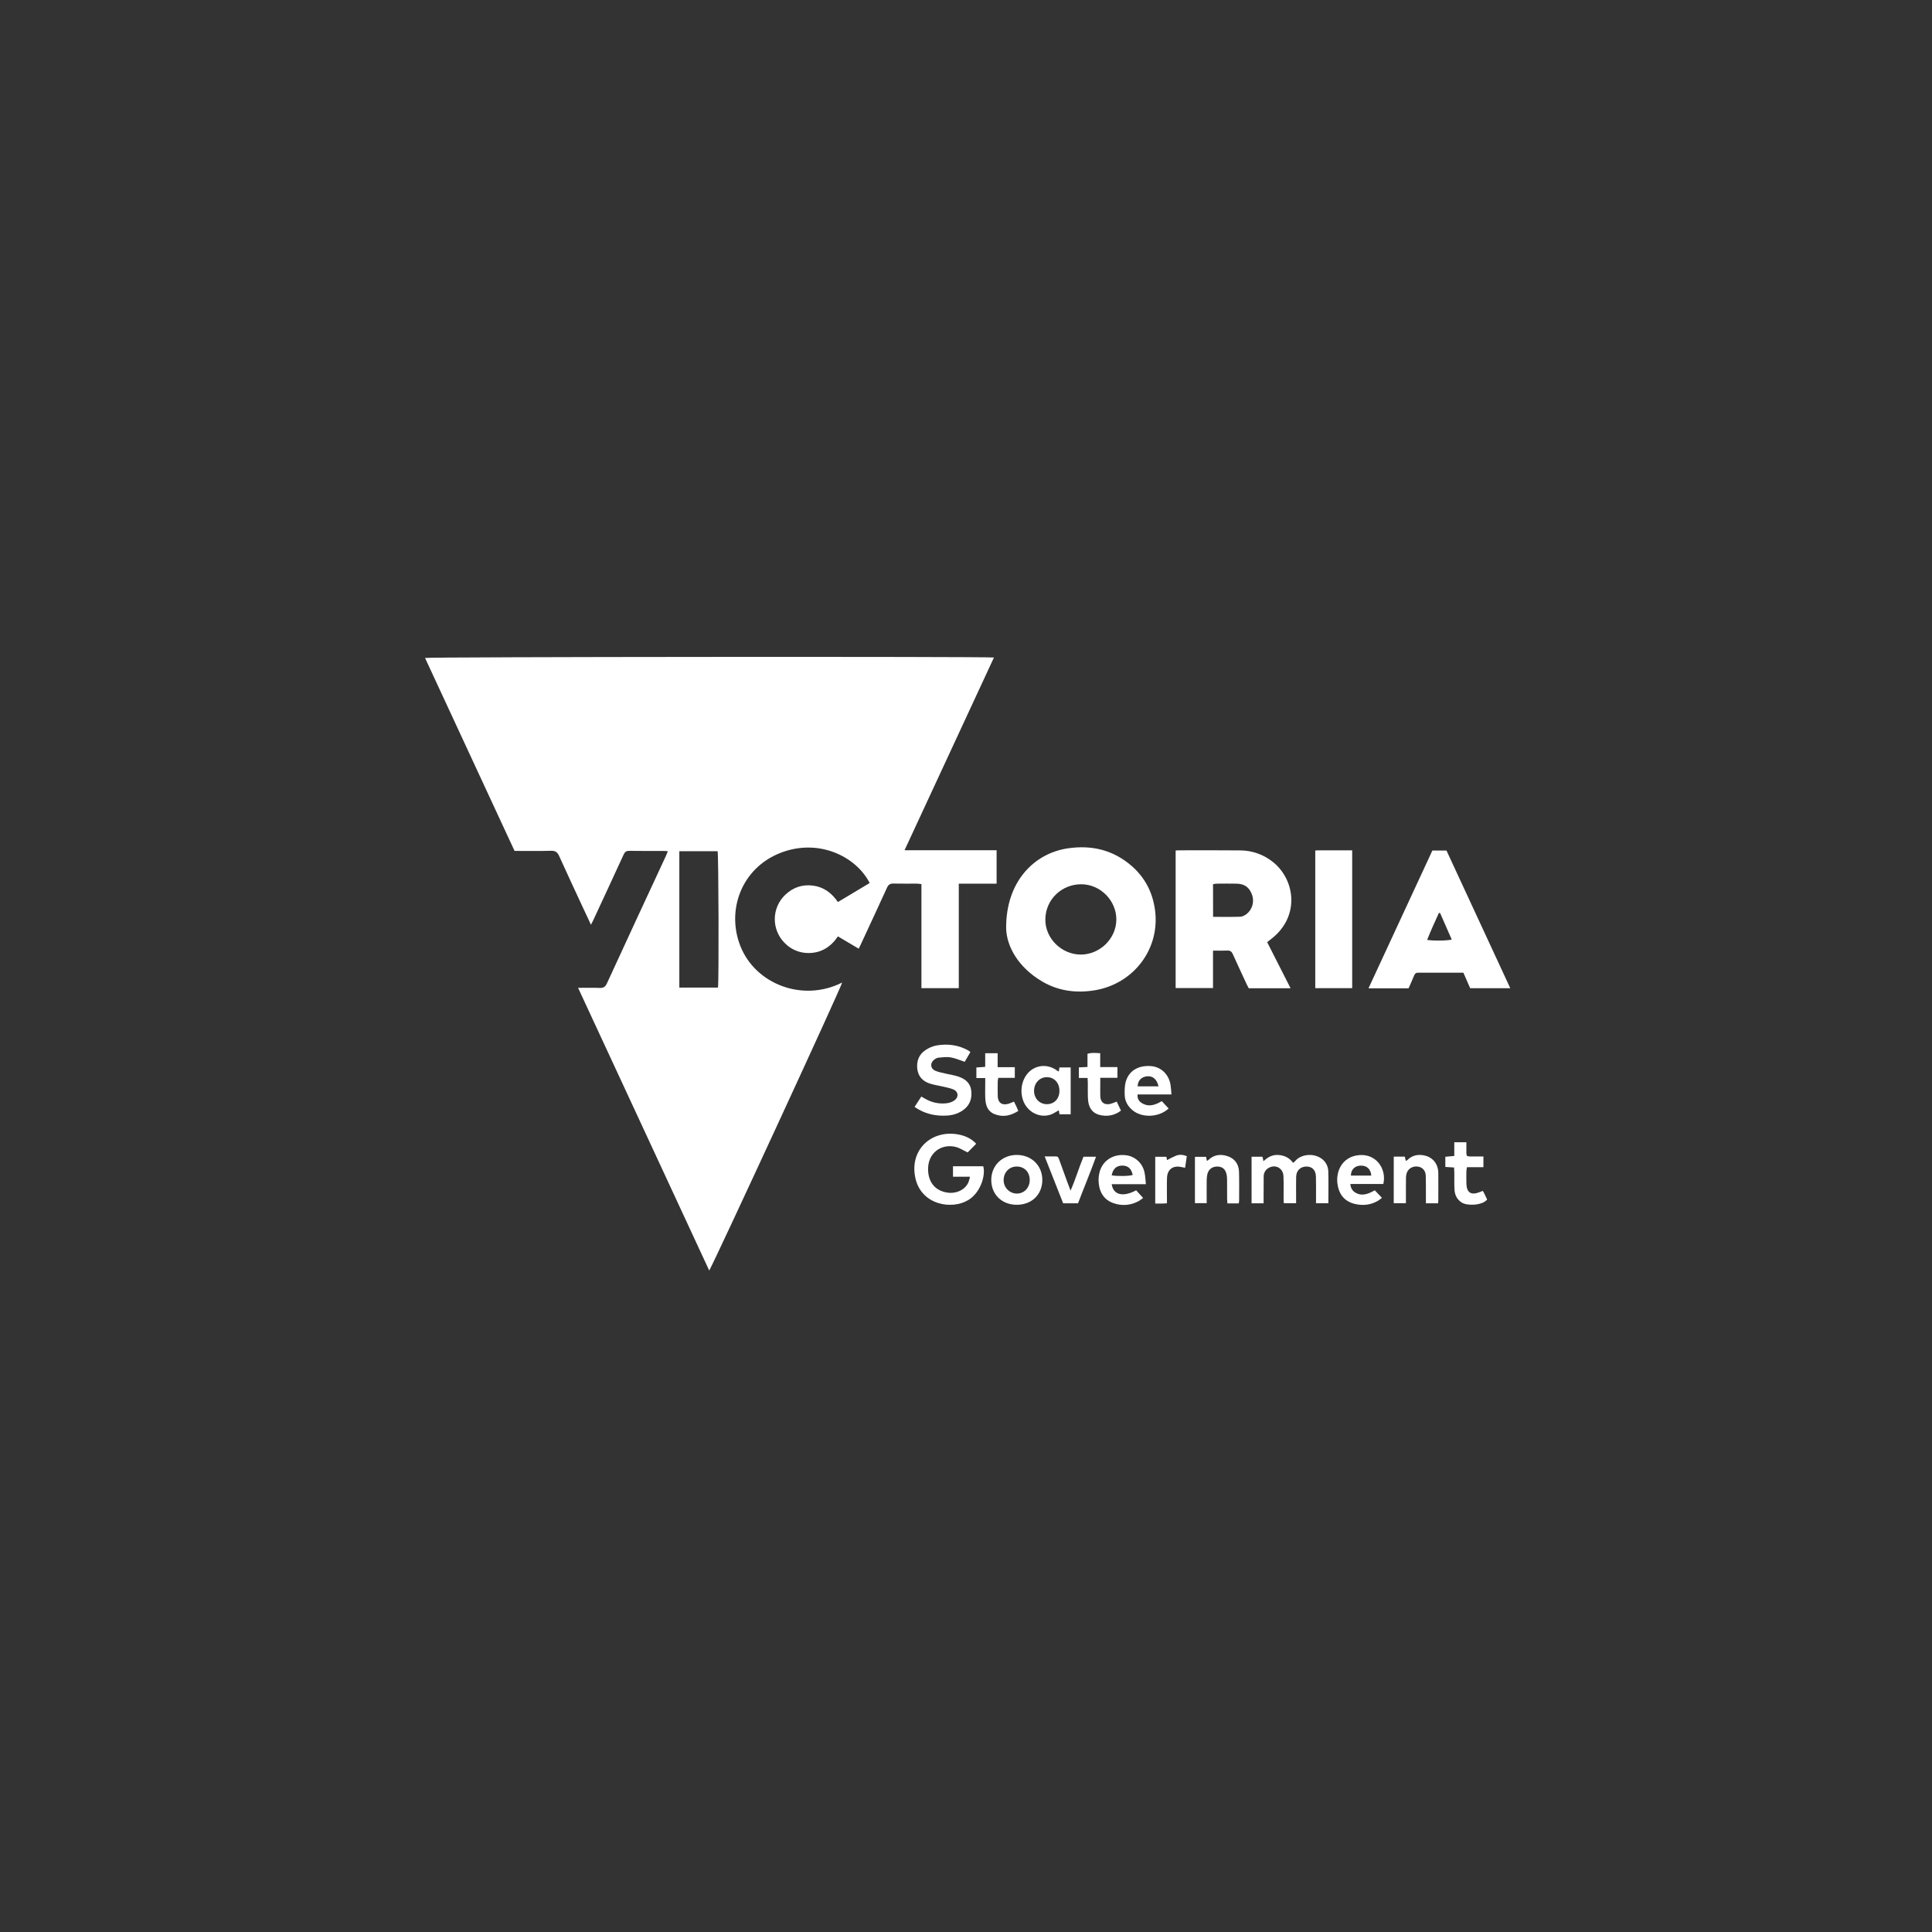 <svg width="400" height="400" viewBox="0 0 400 400" fill="none" xmlns="http://www.w3.org/2000/svg">
<rect x="0" y="0" width="400" height="400" fill="#333333" stroke="none"/>
<path d="M146.837 263.05L119.687 204.523C121.262 204.523 122.716 204.475 124.167 204.54C124.959 204.576 125.335 204.295 125.664 203.583C129.703 194.802 133.764 186.03 137.846 177.267C137.987 176.963 138.106 176.645 138.275 176.233C137.859 176.208 137.582 176.176 137.304 176.176C134.977 176.176 132.65 176.199 130.324 176.159C129.679 176.147 129.367 176.369 129.107 176.949C127.032 181.489 124.919 186.012 122.818 190.538C122.688 190.815 122.542 191.085 122.355 191.46C121.742 190.153 121.174 188.947 120.613 187.74C118.994 184.249 117.359 180.767 115.78 177.257C115.421 176.461 115.015 176.119 114.083 176.145C111.595 176.222 109.107 176.172 106.534 176.172C100.357 162.858 94.179 149.541 88 136.221C88.706 135.992 204.082 135.907 205.786 136.131L187.278 176.029H206.337V182.959H198.505V204.586H190.771V183.037C190.354 182.999 190.048 182.949 189.74 182.947C188.147 182.947 186.553 182.966 184.955 182.932C184.291 182.917 183.933 183.154 183.653 183.768C181.82 187.788 179.948 191.793 178.09 195.801C178.009 195.973 177.921 196.142 177.787 196.416L173.485 193.868C172.011 196.05 170.021 197.313 167.412 197.313C166.482 197.323 165.561 197.141 164.705 196.779C163.848 196.416 163.076 195.882 162.436 195.208C161.783 194.552 161.268 193.772 160.921 192.914C160.573 192.056 160.4 191.138 160.412 190.212C160.424 189.287 160.621 188.373 160.99 187.525C161.36 186.676 161.895 185.91 162.564 185.271C164.175 183.726 166.124 183.066 168.34 183.357C170.556 183.648 172.2 184.888 173.481 186.756L180.059 182.817C177.175 177.213 169.341 173.481 161.475 176.624C153.511 179.803 150.346 188.454 153.295 195.895C156.399 203.725 166.153 207.57 174.357 203.426C174.296 204.134 148.154 260.753 146.837 263.05ZM148.654 204.469C148.855 202.841 148.774 176.93 148.573 176.233H140.648V204.469H148.654Z" fill="white"/>
<path d="M208.311 192.18C208.248 182.574 214.053 176.7 221.04 175.647C226.028 174.897 230.543 175.98 234.375 179.357C237.079 181.739 238.627 184.761 239.127 188.352C240.252 196.429 234.704 203.751 226.556 205.045C222.753 205.65 219.106 205.164 215.768 203.204C210.868 200.323 208.397 195.983 208.311 192.18ZM231.127 190.423C231.157 186.476 227.852 183.092 223.871 183.077C219.89 183.062 216.495 186.122 216.428 190.329C216.365 194.249 219.756 197.611 223.728 197.632C227.699 197.653 231.094 194.348 231.127 190.423Z" fill="white"/>
<path d="M243.404 176.085C243.667 176.067 243.825 176.05 243.978 176.05C248.214 176.05 252.449 176.022 256.685 176.066C259.258 176.054 261.752 176.955 263.722 178.609C268.151 182.311 269.1 189.71 263.34 194.284C263.043 194.519 262.742 194.751 262.35 195.059L267.2 204.61H258.541C258.404 204.345 258.247 204.076 258.117 203.794C257.16 201.718 256.182 199.647 255.246 197.555C255.006 197.015 254.708 196.774 254.097 196.805C253.14 196.851 252.201 196.816 251.142 196.816V204.564H243.404V176.085ZM251.156 189.825C253.112 189.825 254.955 189.859 256.796 189.8C257.232 189.784 257.713 189.524 258.078 189.252C258.641 188.806 259.057 188.2 259.27 187.513C259.483 186.827 259.484 186.092 259.273 185.405C258.744 183.784 257.741 182.992 256.05 182.954C254.65 182.921 253.249 182.942 251.839 182.954C251.606 182.971 251.375 183.003 251.146 183.049L251.156 189.825Z" fill="white"/>
<path d="M302.976 201.386C299.78 201.386 296.691 201.396 293.598 201.386C293.129 201.386 292.928 201.597 292.768 201.997C292.414 202.877 292.016 203.738 291.633 204.615H283.334L296.555 176.098H299.48C303.866 185.561 308.268 195.061 312.686 204.598H304.383C303.924 203.535 303.463 202.49 302.976 201.386ZM298.151 189.02H297.907C297.061 190.852 296.234 192.691 295.474 194.592C296.622 194.814 299.801 194.772 300.567 194.519L298.151 189.02Z" fill="white"/>
<path d="M272.311 176.092C272.544 176.075 272.73 176.052 272.913 176.052C275.237 176.052 277.56 176.052 279.957 176.052V204.586H272.311V176.092Z" fill="white"/>
<path d="M202.114 236.801L200.344 238.595C199.517 238.212 198.763 237.703 197.932 237.479C195.008 236.688 191.945 238.639 192.156 242.415C192.292 244.88 193.668 246.434 195.876 246.87C197.829 247.265 199.76 246.415 200.491 244.815C200.633 244.427 200.747 244.029 200.832 243.624H197.306V241.464H203.574C204.083 243.291 203.075 246.861 200.489 248.447C197.111 250.522 190.789 249.521 189.532 243.959C188.221 238.162 192.724 233.944 198.219 234.845C199.741 235.096 201.071 235.687 202.114 236.801Z" fill="white"/>
<path d="M275.022 249.125H272.469C272.469 248.667 272.469 248.262 272.469 247.854C272.469 246.421 272.486 244.983 272.446 243.555C272.409 242.269 271.68 241.538 270.532 241.519C269.303 241.5 268.404 242.315 268.36 243.571C268.318 244.78 268.346 245.992 268.344 247.207C268.344 247.812 268.344 248.415 268.344 249.106H265.795C265.782 248.819 265.755 248.512 265.753 248.204C265.753 246.644 265.791 245.083 265.73 243.523C265.667 241.86 264.084 240.991 262.668 241.8C262.342 241.977 262.073 242.241 261.891 242.563C261.708 242.884 261.619 243.251 261.634 243.621C261.619 245.085 261.619 246.549 261.613 248.022C261.613 248.367 261.613 248.713 261.613 249.131H259.125V239.483H261.38C261.439 239.745 261.5 240.013 261.592 240.424C262.493 239.532 263.519 239.027 264.754 239.13C265.95 239.232 266.961 239.705 267.717 240.748C267.875 240.643 268.023 240.523 268.157 240.388C269.141 239.136 271.504 238.665 273.246 239.651C273.772 239.93 274.213 240.346 274.524 240.854C274.834 241.363 275.001 241.945 275.009 242.541C275.079 244.7 275.022 246.865 275.022 249.125Z" fill="white"/>
<path d="M189.355 229.174L190.743 227.032C191.032 227.193 191.277 227.323 191.509 227.459C192.888 228.286 194.508 228.618 196.102 228.401C196.634 228.328 197.142 228.135 197.587 227.836C198.544 227.176 198.447 226.012 197.396 225.562C196.619 225.231 195.752 225.105 194.921 224.904C194.121 224.713 193.298 224.592 192.515 224.341C190.984 223.851 190.046 222.793 189.901 221.162C189.765 219.631 190.284 218.305 191.574 217.438C192.251 216.966 193.017 216.635 193.824 216.464C196.171 216.037 198.447 216.334 200.558 217.532C200.682 217.617 200.799 217.713 200.908 217.817L199.74 219.834C198.732 219.507 197.8 219.086 196.824 218.919C196.002 218.78 195.128 218.906 194.282 218.981C193.969 219.037 193.676 219.174 193.432 219.379C192.525 220.06 192.59 221.218 193.623 221.675C194.309 221.982 195.078 222.104 195.817 222.284C196.678 222.495 197.572 222.607 198.408 222.891C199.803 223.363 200.896 224.186 201.088 225.798C201.293 227.563 200.724 228.988 199.206 229.982C198.229 230.596 197.106 230.937 195.953 230.971C193.953 231.078 192.025 230.726 190.253 229.733C189.964 229.584 189.708 229.4 189.355 229.174Z" fill="white"/>
<path d="M219.22 221.846C219.262 221.543 219.298 221.298 219.34 221.002H221.672V230.696H219.352C219.31 230.435 219.262 230.143 219.216 229.871C218.598 230.202 218.05 230.611 217.434 230.801C214.906 231.58 212.249 229.915 211.65 227.237C211.337 225.957 211.465 224.608 212.014 223.409C213.287 220.636 216.527 219.848 218.94 221.712C219.029 221.765 219.123 221.809 219.22 221.846ZM216.732 228.608C218.288 228.608 219.342 227.486 219.346 225.832C219.35 224.179 218.249 223.015 216.743 223.015C215.237 223.015 214.1 224.24 214.089 225.821C214.077 227.402 215.222 228.61 216.726 228.608H216.732Z" fill="white"/>
<path d="M215.801 244.26C215.813 247.292 213.642 249.428 210.53 249.437C207.418 249.447 205.223 247.295 205.232 244.283C205.232 241.335 207.456 239.146 210.459 239.115C213.52 239.096 215.79 241.28 215.801 244.26ZM213.194 244.304C213.194 242.66 212.079 241.506 210.488 241.517C208.97 241.517 207.83 242.687 207.795 244.256C207.781 244.622 207.84 244.986 207.968 245.329C208.096 245.671 208.291 245.985 208.542 246.251C208.792 246.517 209.094 246.731 209.428 246.879C209.762 247.028 210.122 247.108 210.488 247.116C212.036 247.133 213.191 245.927 213.194 244.304Z" fill="white"/>
<path d="M286.402 245.135H279.573C279.646 246.009 280.019 246.574 280.687 246.959C281.761 247.577 282.944 247.426 284.63 246.434L286.119 248.002C285.846 248.224 285.562 248.431 285.267 248.624C283.726 249.523 282.057 249.659 280.377 249.227C278.249 248.677 277.164 247.137 276.899 245.031C276.58 242.495 277.856 239.743 280.882 239.221C284.833 238.535 287.156 241.986 286.402 245.135ZM283.914 243.389C283.801 242.049 282.984 241.299 281.728 241.328C280.505 241.353 279.699 242.141 279.686 243.389H283.914Z" fill="white"/>
<path d="M237.244 245.17H230.163C230.492 247.408 232.494 247.898 235.229 246.439L236.668 248.028C236.382 248.253 236.085 248.463 235.776 248.655C234.985 249.105 234.104 249.378 233.197 249.453C232.289 249.529 231.376 249.406 230.521 249.094C228.668 248.447 227.696 247 227.495 245.075C227.363 244.061 227.485 243.031 227.851 242.077C228.693 239.993 230.687 239.015 232.737 239.145C233.75 239.183 234.719 239.563 235.488 240.224C236.256 240.884 236.778 241.786 236.967 242.782C237.129 243.499 237.152 244.259 237.244 245.17ZM230.163 243.339C231.298 243.557 233.866 243.507 234.513 243.264C234.259 241.961 233.545 241.319 232.35 241.325C231.156 241.331 230.435 241.968 230.159 243.339H230.163Z" fill="white"/>
<path d="M240.532 227.977C241.016 228.493 241.489 228.995 241.95 229.496C240.019 231.343 236.492 231.512 234.517 229.891C233.541 229.089 232.913 228.046 232.861 226.782C232.821 225.814 232.831 224.788 233.102 223.869C233.765 221.636 235.772 220.507 238.356 220.732C240.406 220.912 241.993 222.44 242.347 224.604C242.446 225.219 242.471 225.846 242.538 226.597H235.537C235.479 226.941 235.528 227.294 235.678 227.609C235.828 227.924 236.07 228.185 236.373 228.357C237.805 229.265 239.17 228.796 240.532 227.977ZM239.855 224.914C239.537 223.446 238.645 222.708 237.468 222.838C236.291 222.968 235.568 223.728 235.539 224.914H239.855Z" fill="white"/>
<path d="M288.564 239.469H290.849C290.916 239.76 290.98 240.026 291.054 240.349C291.172 240.308 291.282 240.25 291.383 240.177C292.256 239.289 293.34 238.996 294.532 239.159C296.526 239.433 297.764 240.859 297.786 242.883C297.808 244.761 297.786 246.639 297.786 248.516C297.786 248.707 297.763 248.885 297.745 249.127H295.219C295.219 248.778 295.219 248.44 295.219 248.103C295.219 246.543 295.234 244.983 295.188 243.425C295.156 242.38 294.536 241.691 293.621 241.54C292.597 241.37 291.646 241.846 291.284 242.772C291.155 243.129 291.09 243.505 291.093 243.884C291.072 245.285 291.083 246.684 291.081 248.085V249.107H288.557L288.564 239.469Z" fill="white"/>
<path d="M256.47 249.148H254.128C254.103 248.84 254.063 248.574 254.063 248.292C254.063 246.924 254.063 245.557 254.053 244.191C254.055 243.843 254.021 243.495 253.952 243.154C253.722 242.091 253.119 241.565 252.137 241.523C251.069 241.477 250.26 242.02 249.99 243.029C249.884 243.459 249.831 243.901 249.833 244.344C249.816 245.9 249.833 247.458 249.833 249.1H247.4V239.509H249.707C249.754 239.752 249.806 240.022 249.871 240.353C249.979 240.306 250.082 240.247 250.176 240.175C251.144 239.234 252.294 238.943 253.598 239.219C255.427 239.615 256.478 240.815 256.528 242.688C256.581 244.658 256.549 246.631 256.547 248.6C256.533 248.784 256.508 248.967 256.47 249.148Z" fill="white"/>
<path d="M225.174 223.182H223.369V220.992L225.153 220.906V218.175C226.064 217.89 226.875 218.013 227.786 218.055V220.925H231.352V223.151H227.8V224.349C227.8 225.209 227.783 226.072 227.8 226.926C227.836 228.229 228.619 228.839 229.888 228.552C230.335 228.421 230.774 228.261 231.201 228.074L232.085 229.938C231.533 230.373 230.896 230.687 230.214 230.858C229.533 231.029 228.823 231.054 228.131 230.931C226.24 230.635 225.321 229.467 225.235 227.289C225.193 226.271 225.235 225.253 225.22 224.227C225.218 223.917 225.193 223.613 225.174 223.182Z" fill="white"/>
<path d="M203.982 223.197H202.148V221.012L203.976 220.88V218.061H206.55V220.949H210.105V223.161H206.686C206.63 223.388 206.591 223.618 206.57 223.85C206.558 224.868 206.549 225.887 206.57 226.912C206.6 228.308 207.458 228.92 208.805 228.522C209.167 228.415 209.509 228.244 209.927 228.076C210.084 228.388 210.244 228.688 210.39 228.997C210.535 229.305 210.667 229.628 210.828 229.998C209.232 231.035 207.574 231.37 205.827 230.633C204.437 230.049 204.064 228.788 203.995 227.427C203.944 226.378 203.982 225.322 203.982 224.275C203.982 223.955 203.982 223.642 203.982 223.197Z" fill="white"/>
<path d="M307.127 241.653H303.723C303.665 241.918 303.625 242.187 303.602 242.457C303.589 243.316 303.579 244.179 303.602 245.035C303.652 246.939 304.572 247.523 306.366 246.807L306.974 246.566C307.046 246.644 307.11 246.728 307.166 246.817C307.416 247.33 307.658 247.847 307.897 248.348C306.886 249.611 303.744 249.697 302.622 248.966C301.623 248.317 301.187 247.364 301.131 246.233C301.076 245.102 301.112 243.936 301.101 242.788C301.101 242.445 301.072 242.105 301.053 241.716L299.24 241.601V239.496L301.095 239.328V236.495H303.596C303.596 237.171 303.596 237.835 303.596 238.482C303.608 239.4 303.635 239.427 304.584 239.439C305.405 239.439 306.228 239.439 307.126 239.439L307.127 241.653Z" fill="white"/>
<path d="M216.289 239.429H218.655C219.066 239.429 219.162 239.727 219.273 240.037C219.82 241.568 220.377 243.082 220.932 244.604C221.139 245.167 221.351 245.727 221.644 246.506C222.71 244.108 223.367 241.771 224.324 239.484H226.921C225.74 242.767 224.421 245.905 223.193 249.13H220.117L216.289 239.429Z" fill="white"/>
<path d="M241.603 249.134C241.182 249.155 240.872 249.178 240.56 249.184C240.121 249.184 239.681 249.184 239.178 249.184V239.503H241.49C241.534 239.735 241.576 239.974 241.616 240.186C242.23 239.846 242.861 239.537 243.507 239.26C244.209 238.996 244.942 239.057 245.714 239.369C245.601 240.154 245.488 240.927 245.365 241.769L244.426 241.591C242.793 241.296 241.681 242.165 241.618 243.853C241.566 245.252 241.605 246.655 241.603 248.064V249.134Z" fill="white"/>
</svg>
